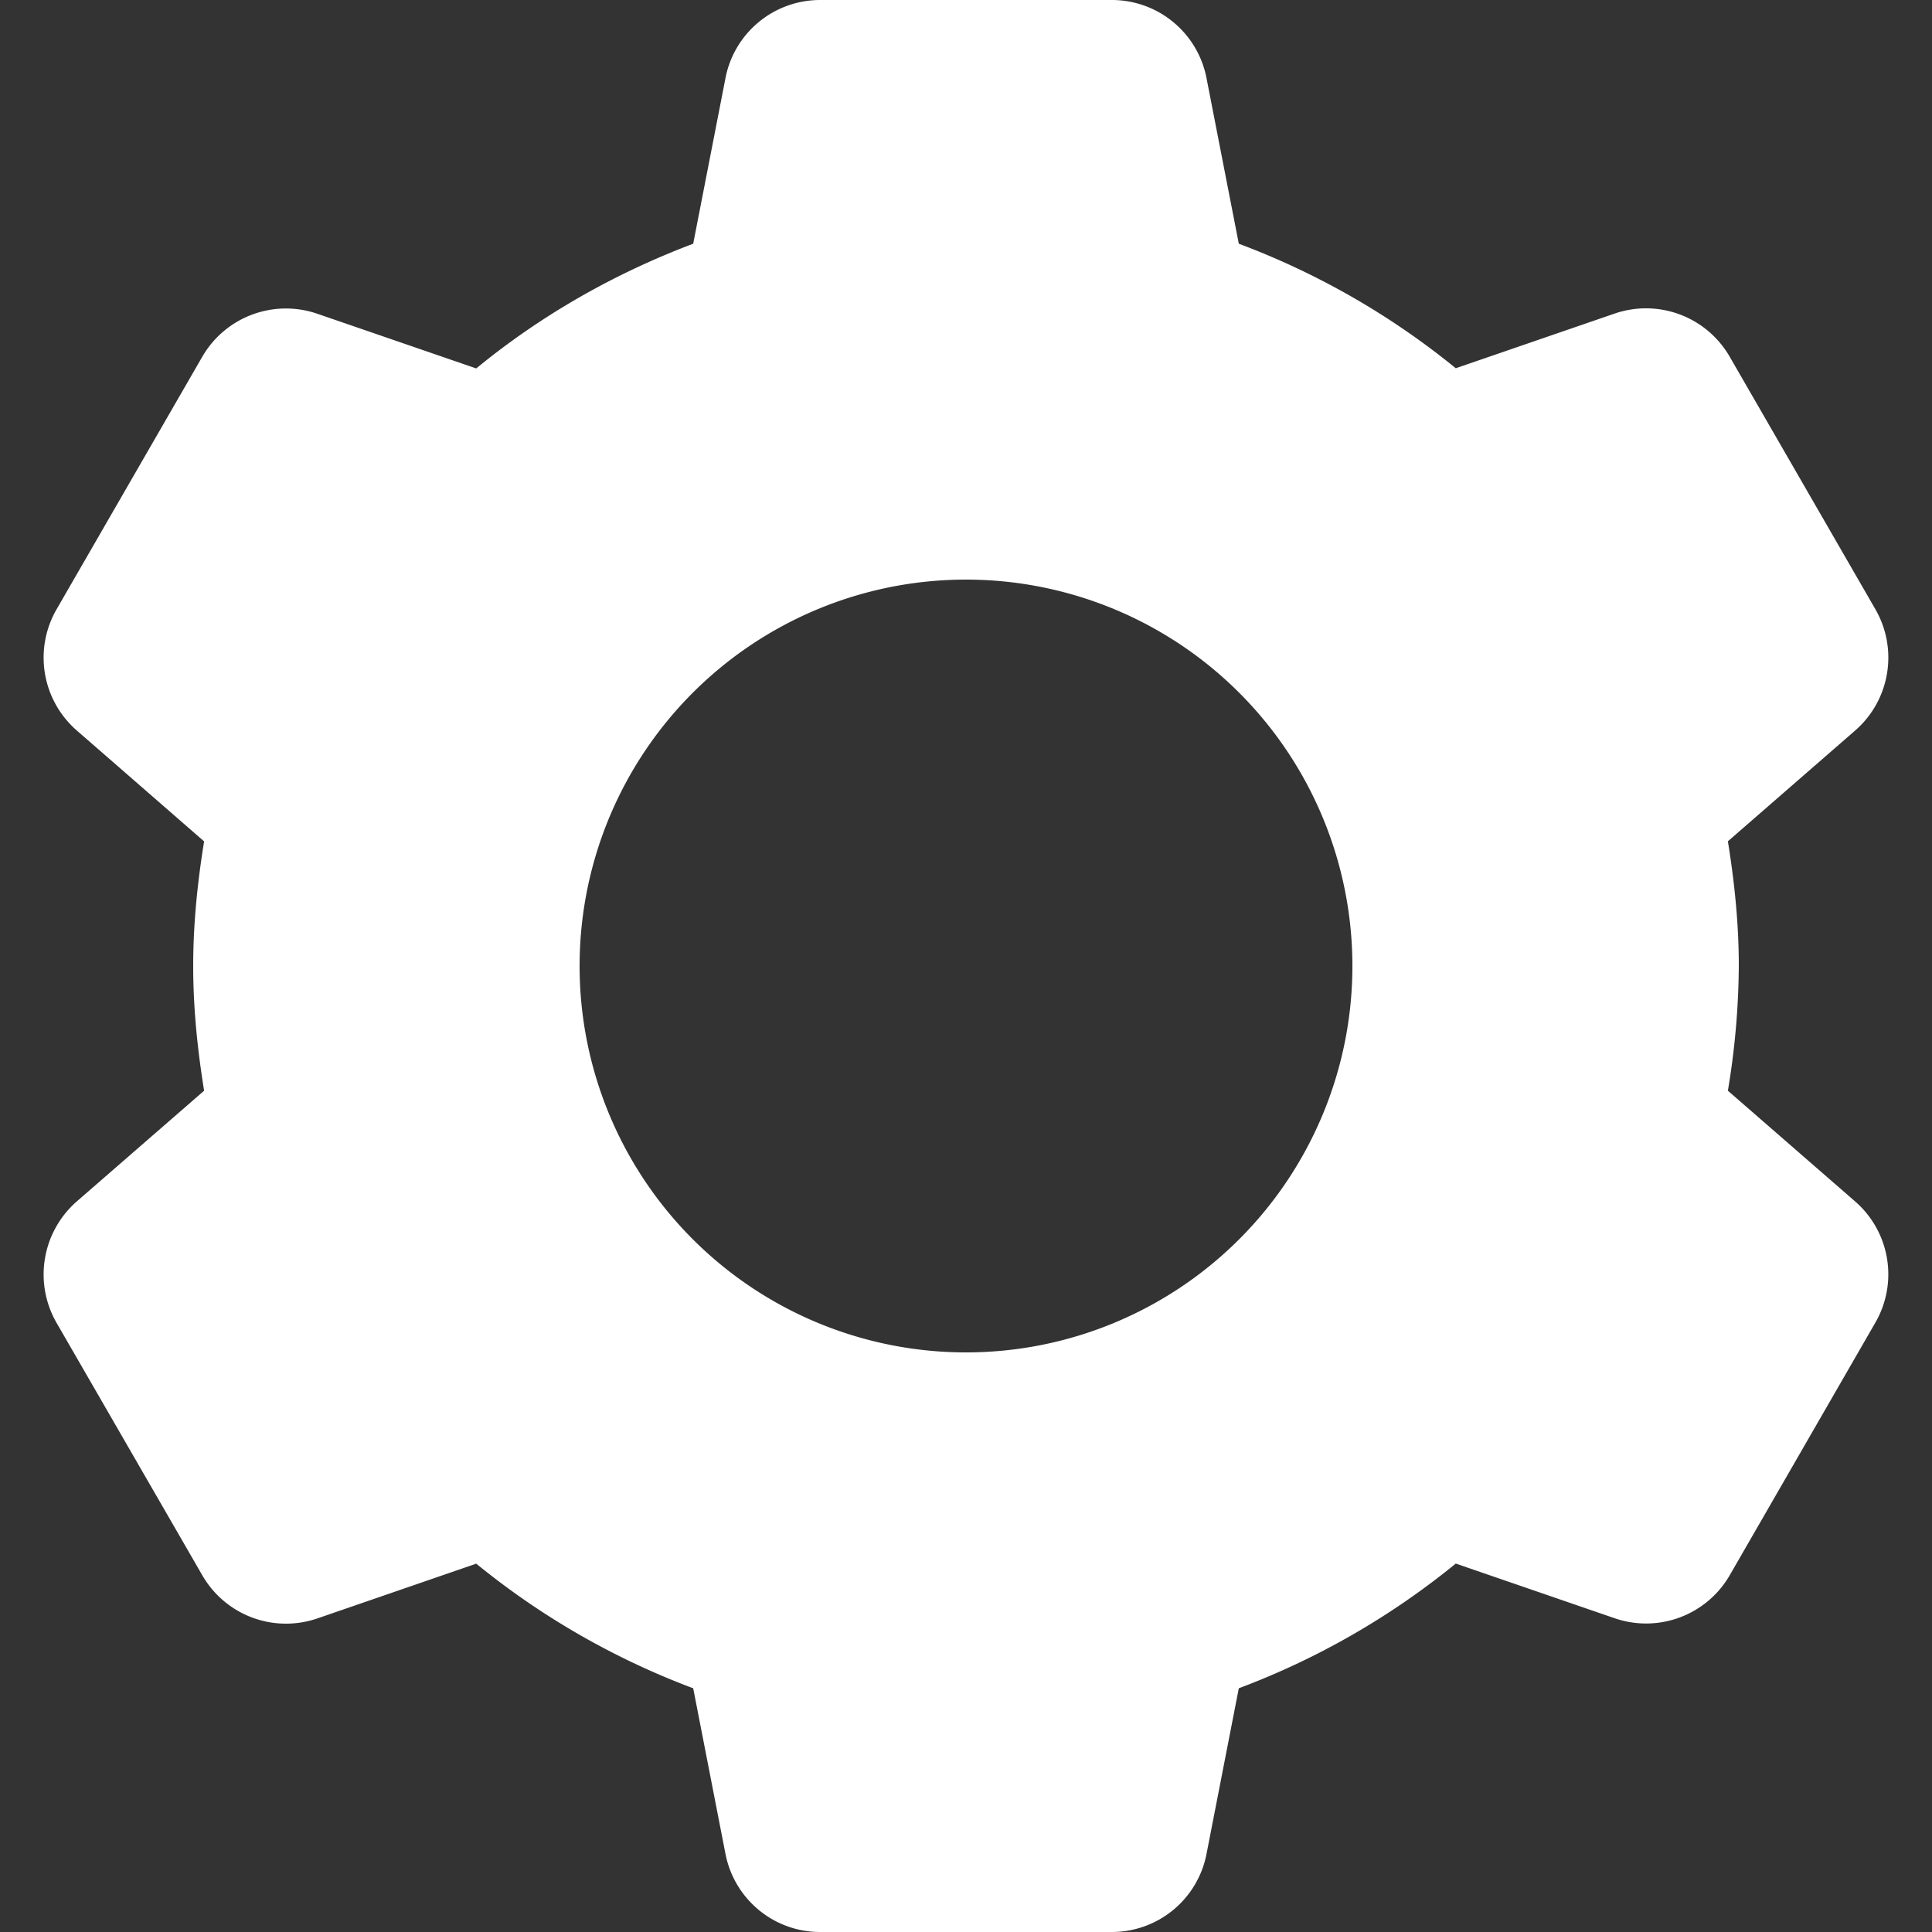 <svg width="20" height="20" fill="none" xmlns="http://www.w3.org/2000/svg"><rect width="100%" height="100%" fill="#333333" stroke="none"/><path d="M8.49 0a.998.998 0 00-.98.809l-.334 1.714c-.821.31-1.58.744-2.246 1.291l-1.645-.566a1 1 0 00-1.191.445L.586 6.307a1 1 0 00.209 1.255L2.113 8.71C2.045 9.13 2 9.559 2 10c0 .44.045.87.113 1.291L.795 12.437a1.004 1.004 0 00-.21 1.256l1.509 2.614a1 1 0 001.191.447l1.645-.567a7.986 7.986 0 002.246 1.29l.334 1.714c.092.47.501.809.98.809h3.02a.998.998 0 00.98-.809l.334-1.714a7.98 7.98 0 002.246-1.291l1.645.566a1 1 0 001.191-.445l1.508-2.616a1 1 0 00-.21-1.254l-1.317-1.146A8.07 8.07 0 0018 10c0-.44-.045-.87-.113-1.291l1.318-1.147c.36-.314.448-.84.209-1.255l-1.508-2.614a1 1 0 00-1.191-.447l-1.645.566a7.984 7.984 0 00-2.246-1.289L12.49.81a.998.998 0 00-.98-.81H8.49zM10 6a4 4 0 110 8 4 4 0 010-8z" fill="#fff"/></svg>
